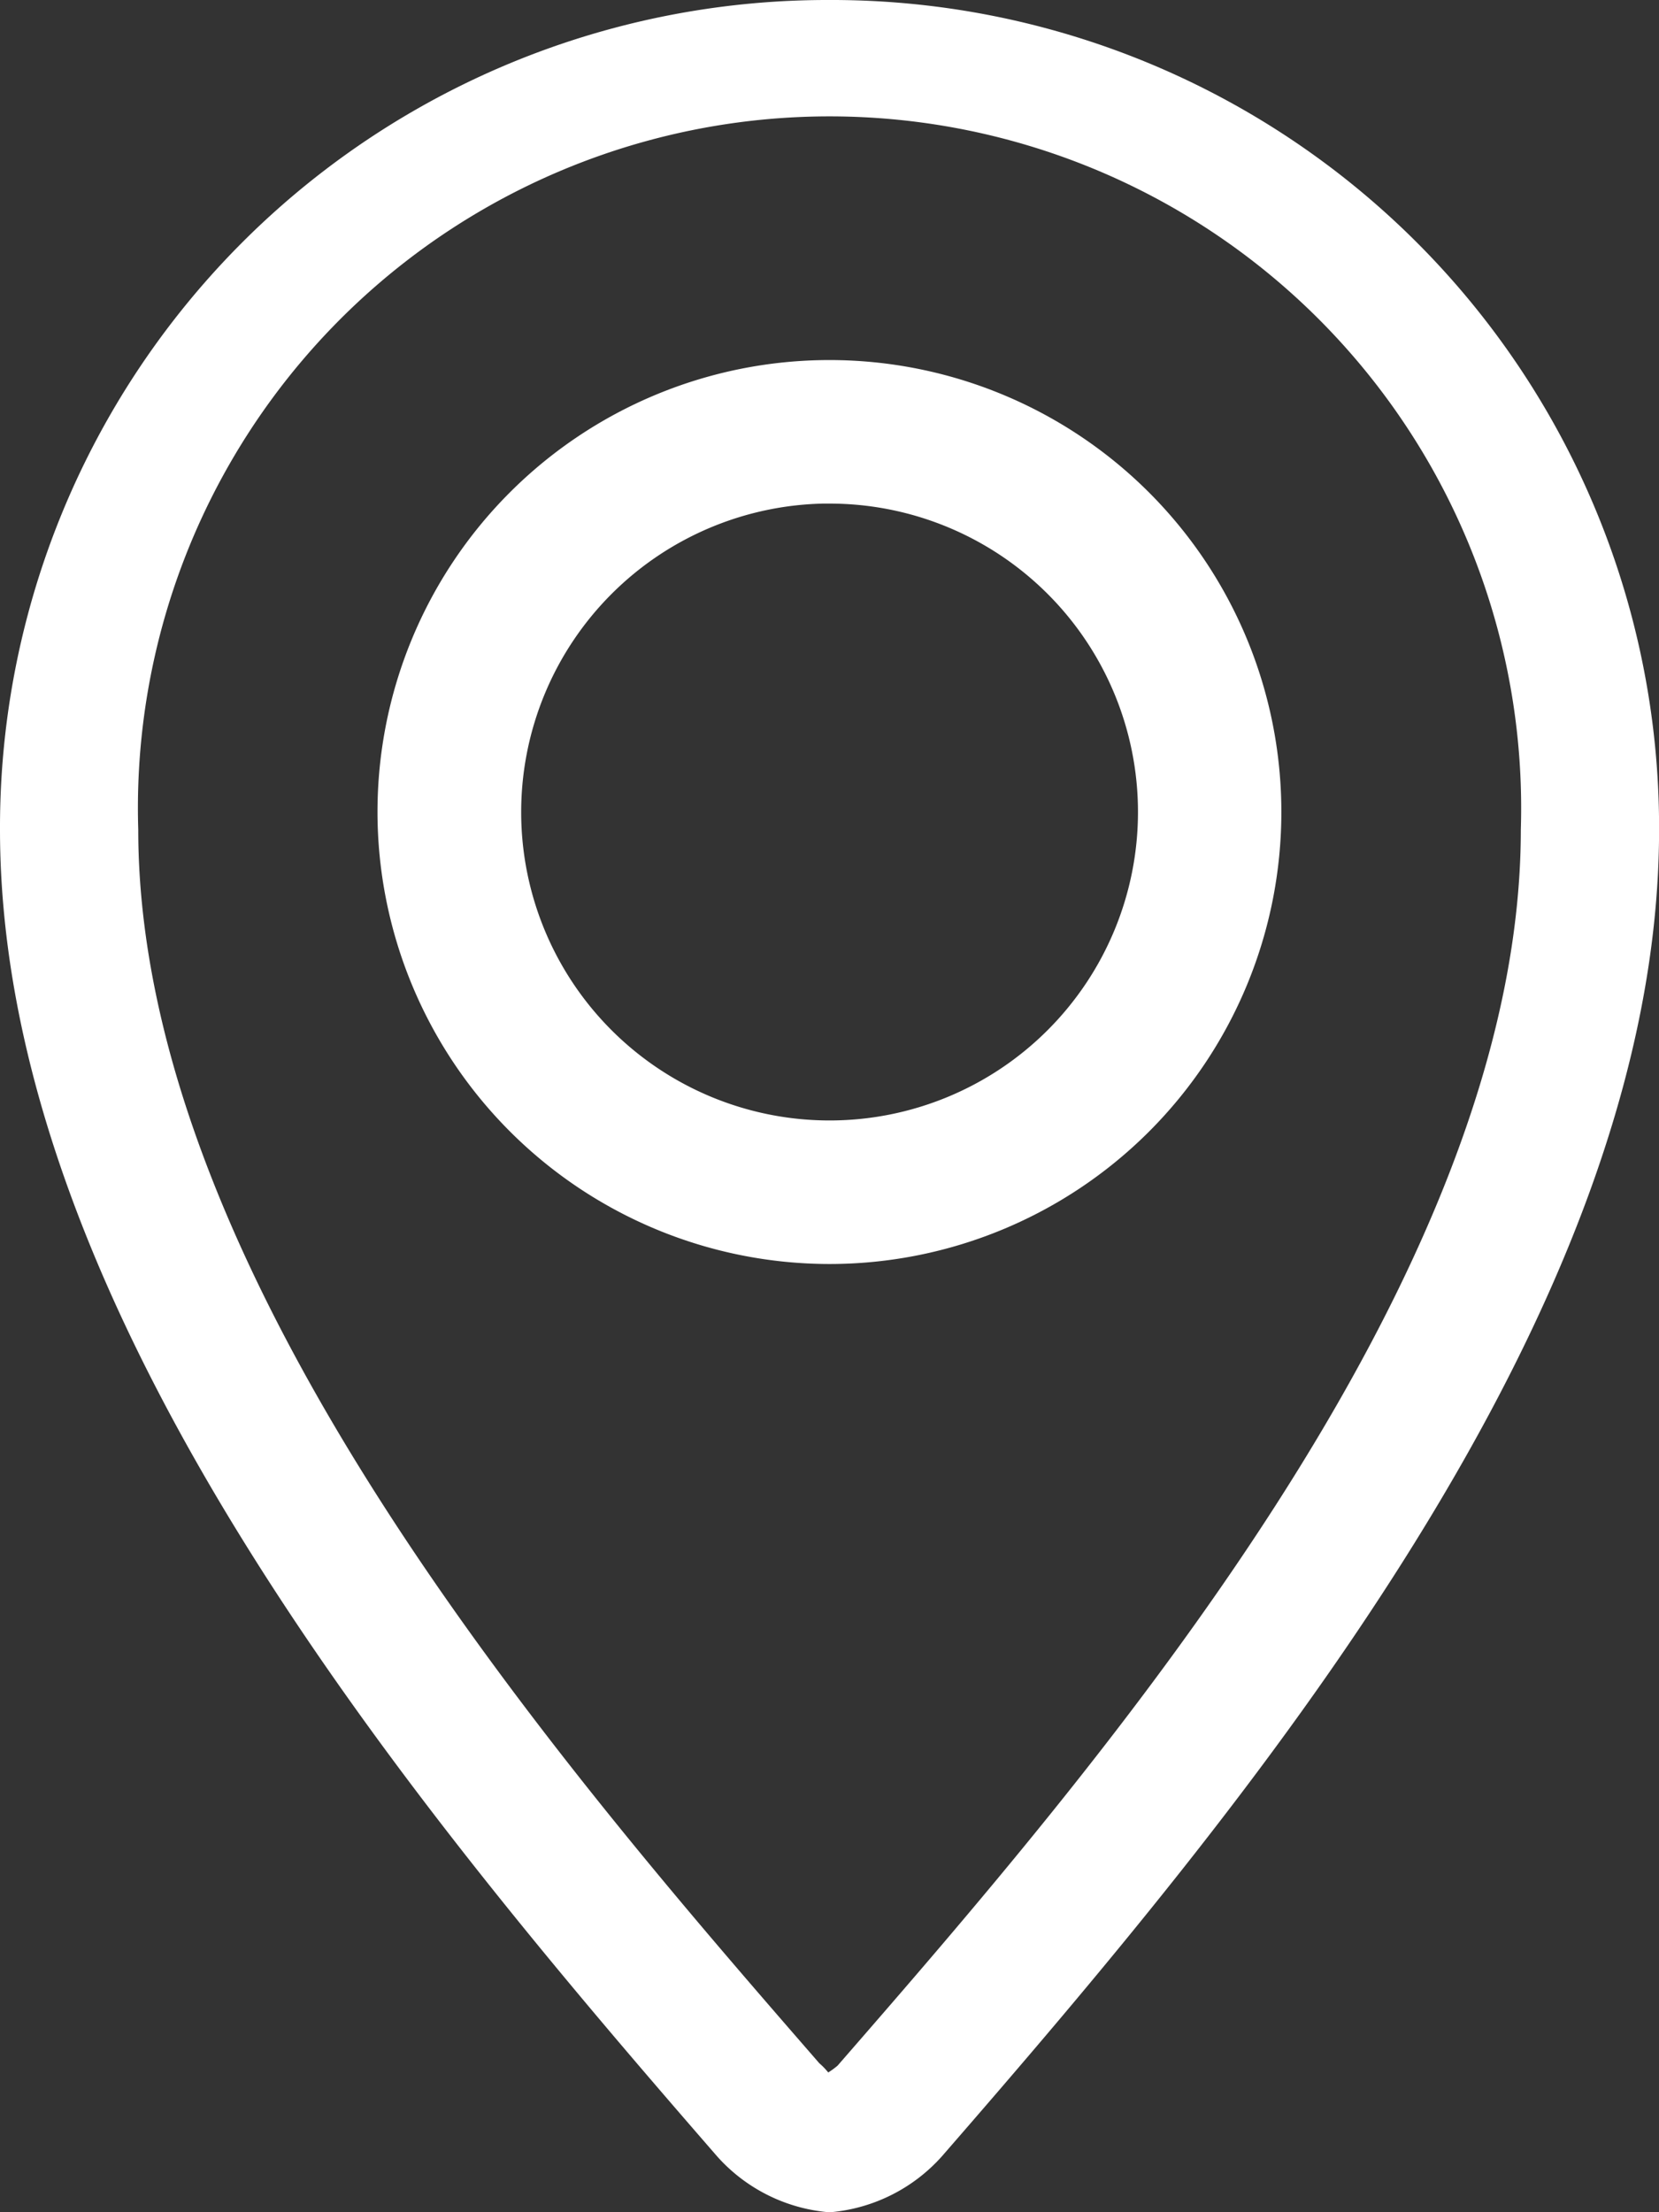 <svg xmlns="http://www.w3.org/2000/svg" width="22.308" height="29.742" viewBox="0 0 22.308 29.742">
  <rect x="0" y="0" width="22.308" height="29.742" fill="#333333" stroke="none"/>
  <g id="location" transform="translate(-4)">
    <path id="Path_308" data-name="Path 308" d="M15.579,16.9A5.577,5.577,0,1,0,10,11.323,5.583,5.583,0,0,0,15.579,16.9Zm0-10.224a4.647,4.647,0,1,1-4.647,4.647A4.651,4.651,0,0,1,15.579,6.675Z" transform="translate(-0.424 -0.405)" fill="#fff" stroke="#fff" stroke-width="1" fill-rule="evenodd"/>
    <path id="Path_309" data-name="Path 309" d="M15.153,0A11.125,11.125,0,0,0,4,11.154c0,6.506,5.578,13.162,9.644,17.84a2.271,2.271,0,0,0,1.474.748h.072a2.274,2.274,0,0,0,1.474-.748c4.068-4.678,9.645-11.333,9.645-17.84A11.126,11.126,0,0,0,15.153,0Zm.109,27.774a1.129,1.129,0,0,1-.125.091.928.928,0,0,0-.12-.124C11.61,23.822,5.859,17.208,5.859,11.154a9.3,9.3,0,1,1,18.591,0C24.449,17.208,18.7,23.822,15.262,27.774Z" fill="#fff" fill-rule="evenodd"/>
  </g>
</svg>
